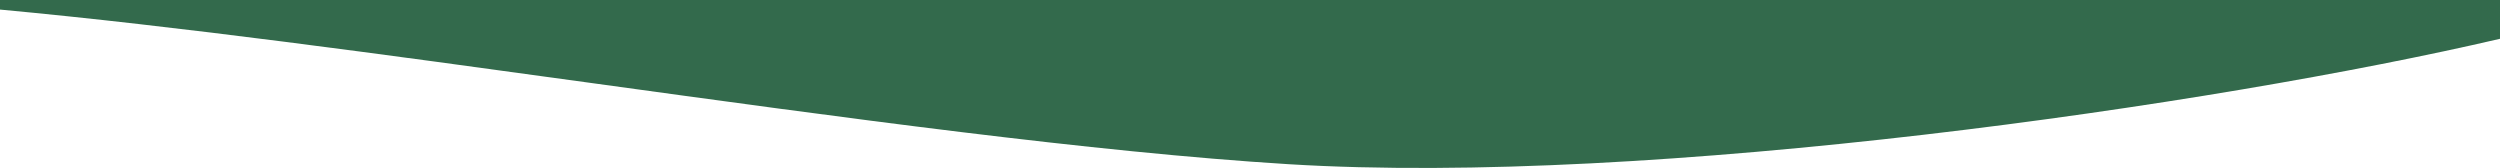 <svg width="1920" height="129" viewBox="0 0 1920 129" fill="none" xmlns="http://www.w3.org/2000/svg">
<path fill-rule="evenodd" clip-rule="evenodd" d="M1920 29.79C1701.35 80.725 1268.41 143.298 989.4 126.089C839.968 116.872 647.413 90.358 453.575 63.669C295.699 41.931 136.972 20.075 0 7.353V0H1920V29.79Z" fill="#336A4C"/>
</svg>
